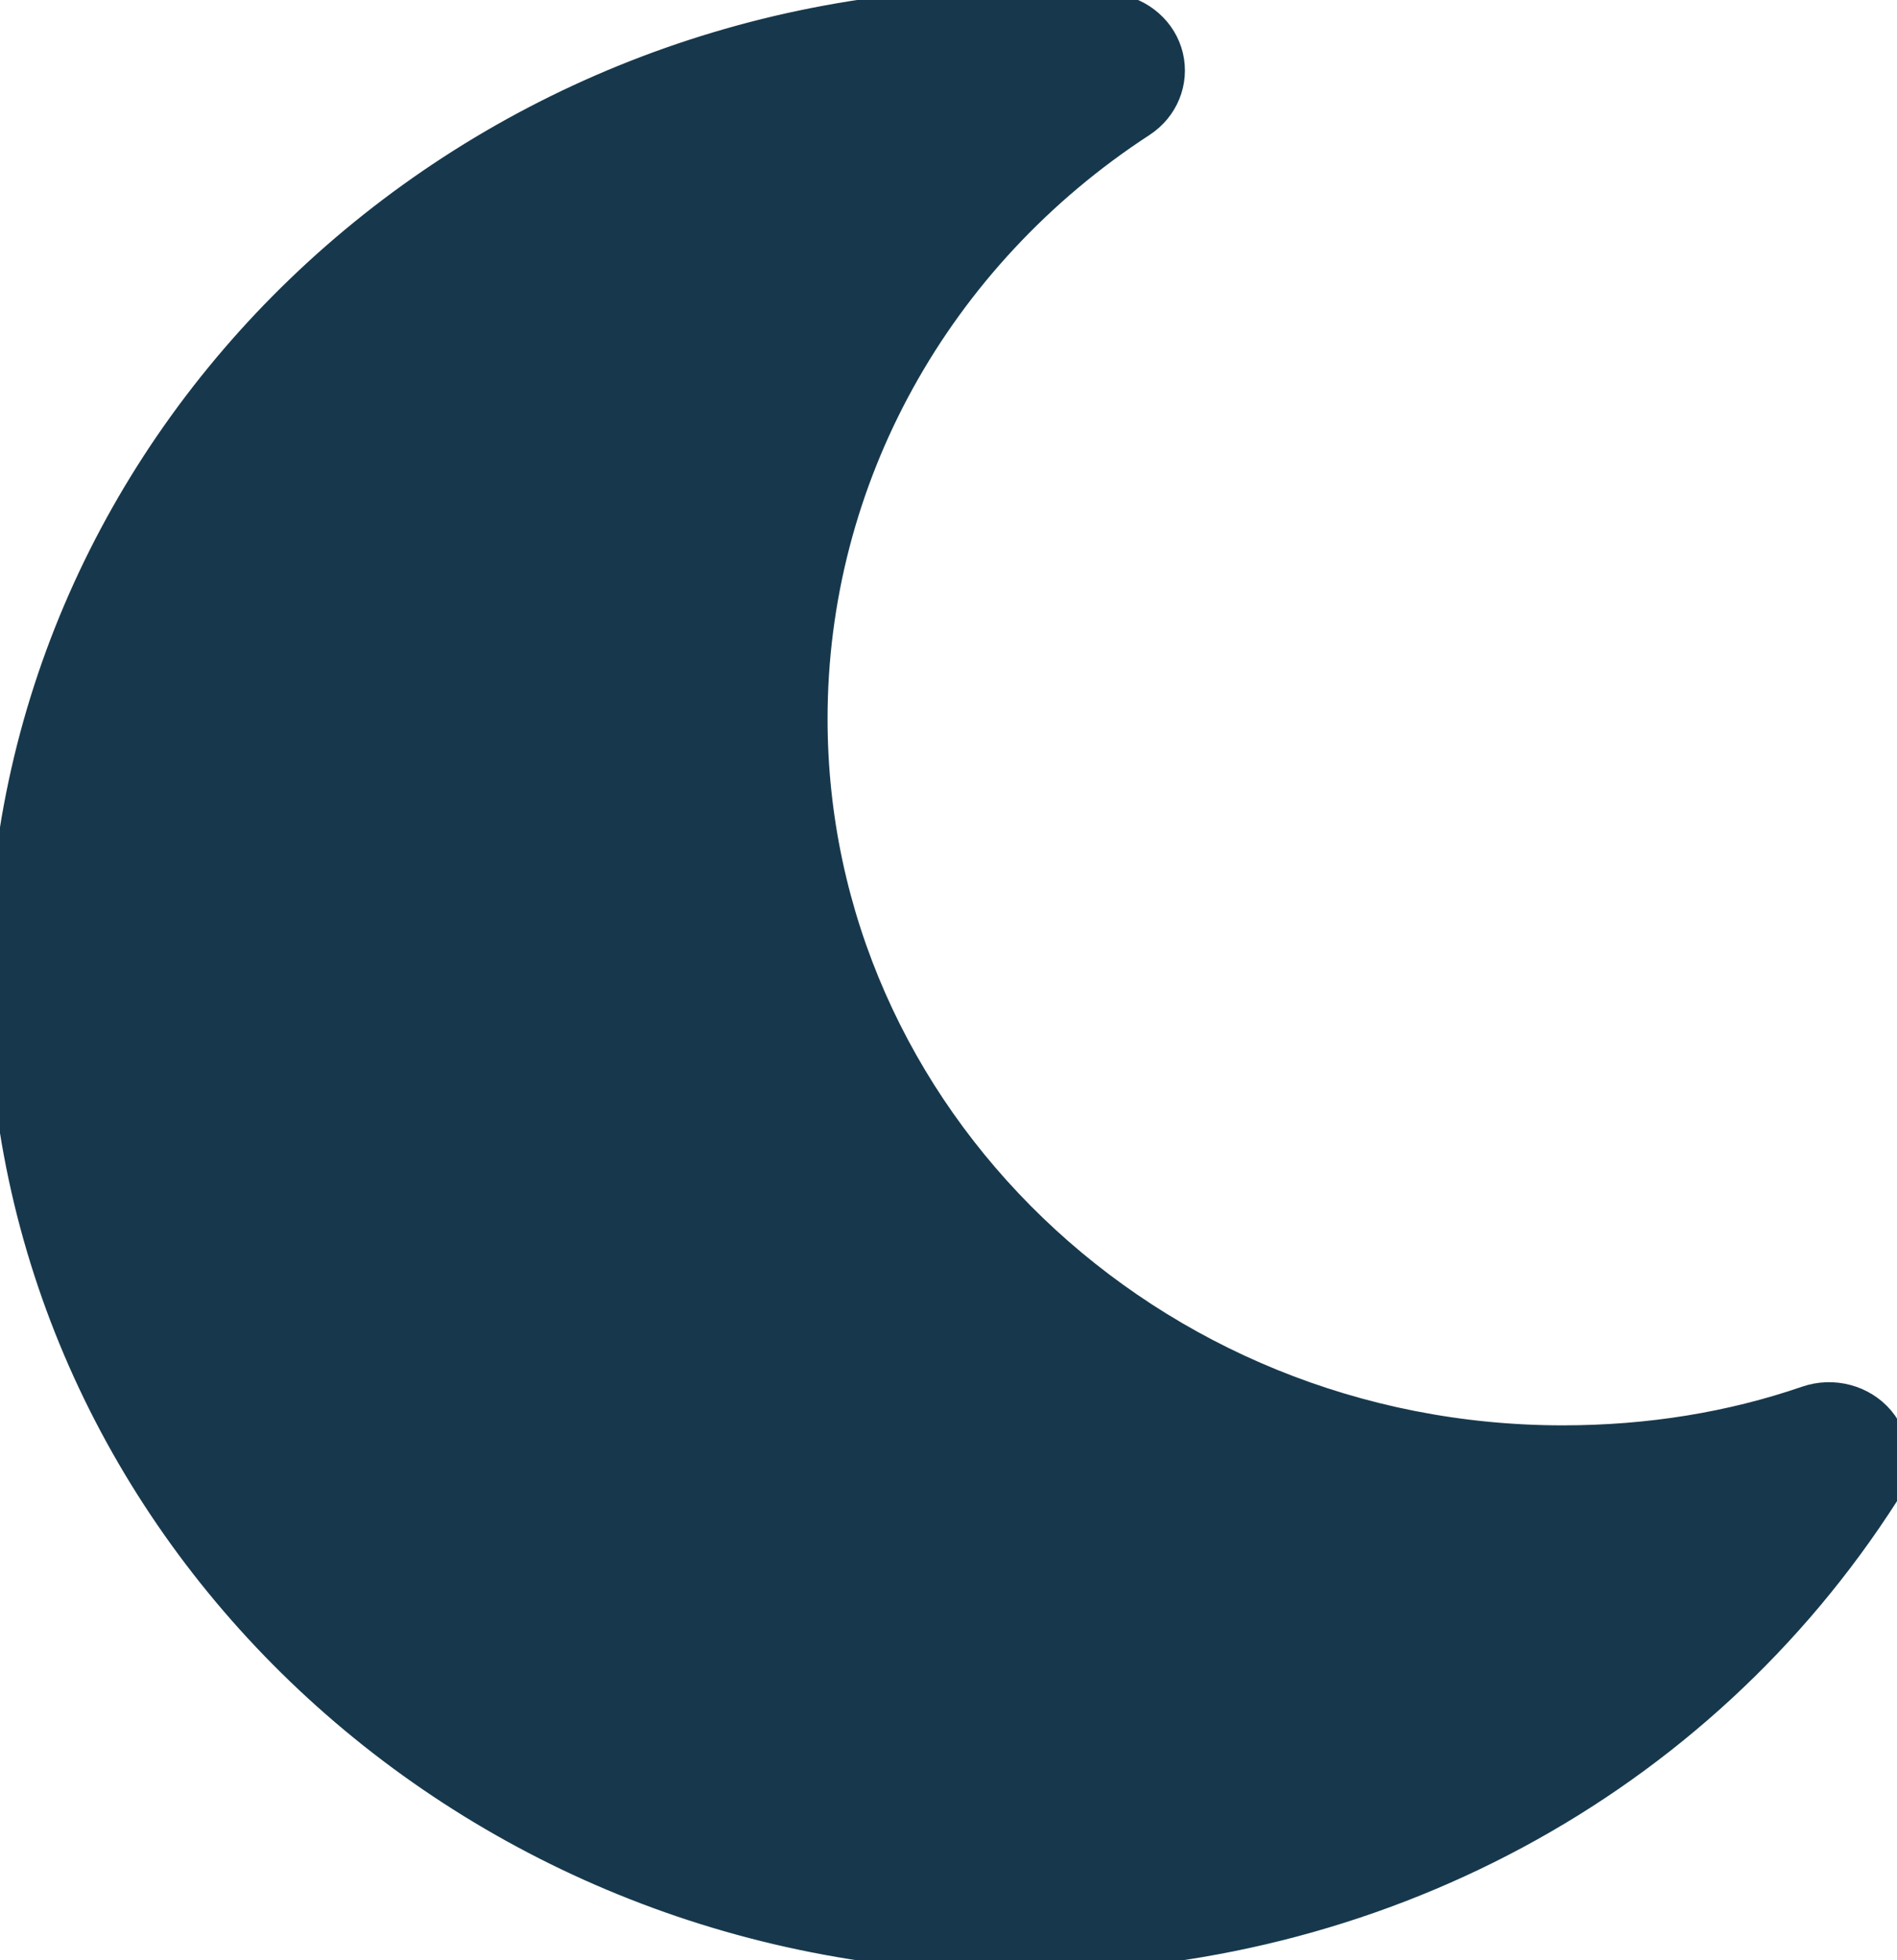<svg version="1.2" baseProfile="tiny" xmlns="http://www.w3.org/2000/svg" xmlns:xlink="http://www.w3.org/1999/xlink" x="0px" y="0px" width="77.501" height="80.057" viewBox="0 0 77.501 80.057" xml:space="preserve">
	<path d="M76.881,57.929c-0.743-0.88-1.992-1.206-3.092-0.827c-3.081,1.061-6.424,1.607-9.941,1.607
		c-16.84,0-30.538-13.173-30.538-29.355c0-9.741,5.004-18.808,13.382-24.262c0.949-0.62,1.402-1.735,1.148-2.809
		c-0.254-1.071-1.172-1.884-2.309-2.043C44.231,0.058,42.938,0,41.64,0C18.676,0,0,17.954,0,40.028s18.676,40.028,41.64,40.028
		c14.572,0,27.829-7.12,35.454-19.043C77.708,60.048,77.62,58.815,76.881,57.929z" stroke="#17384C" fill="#17384C"></path>
</svg>